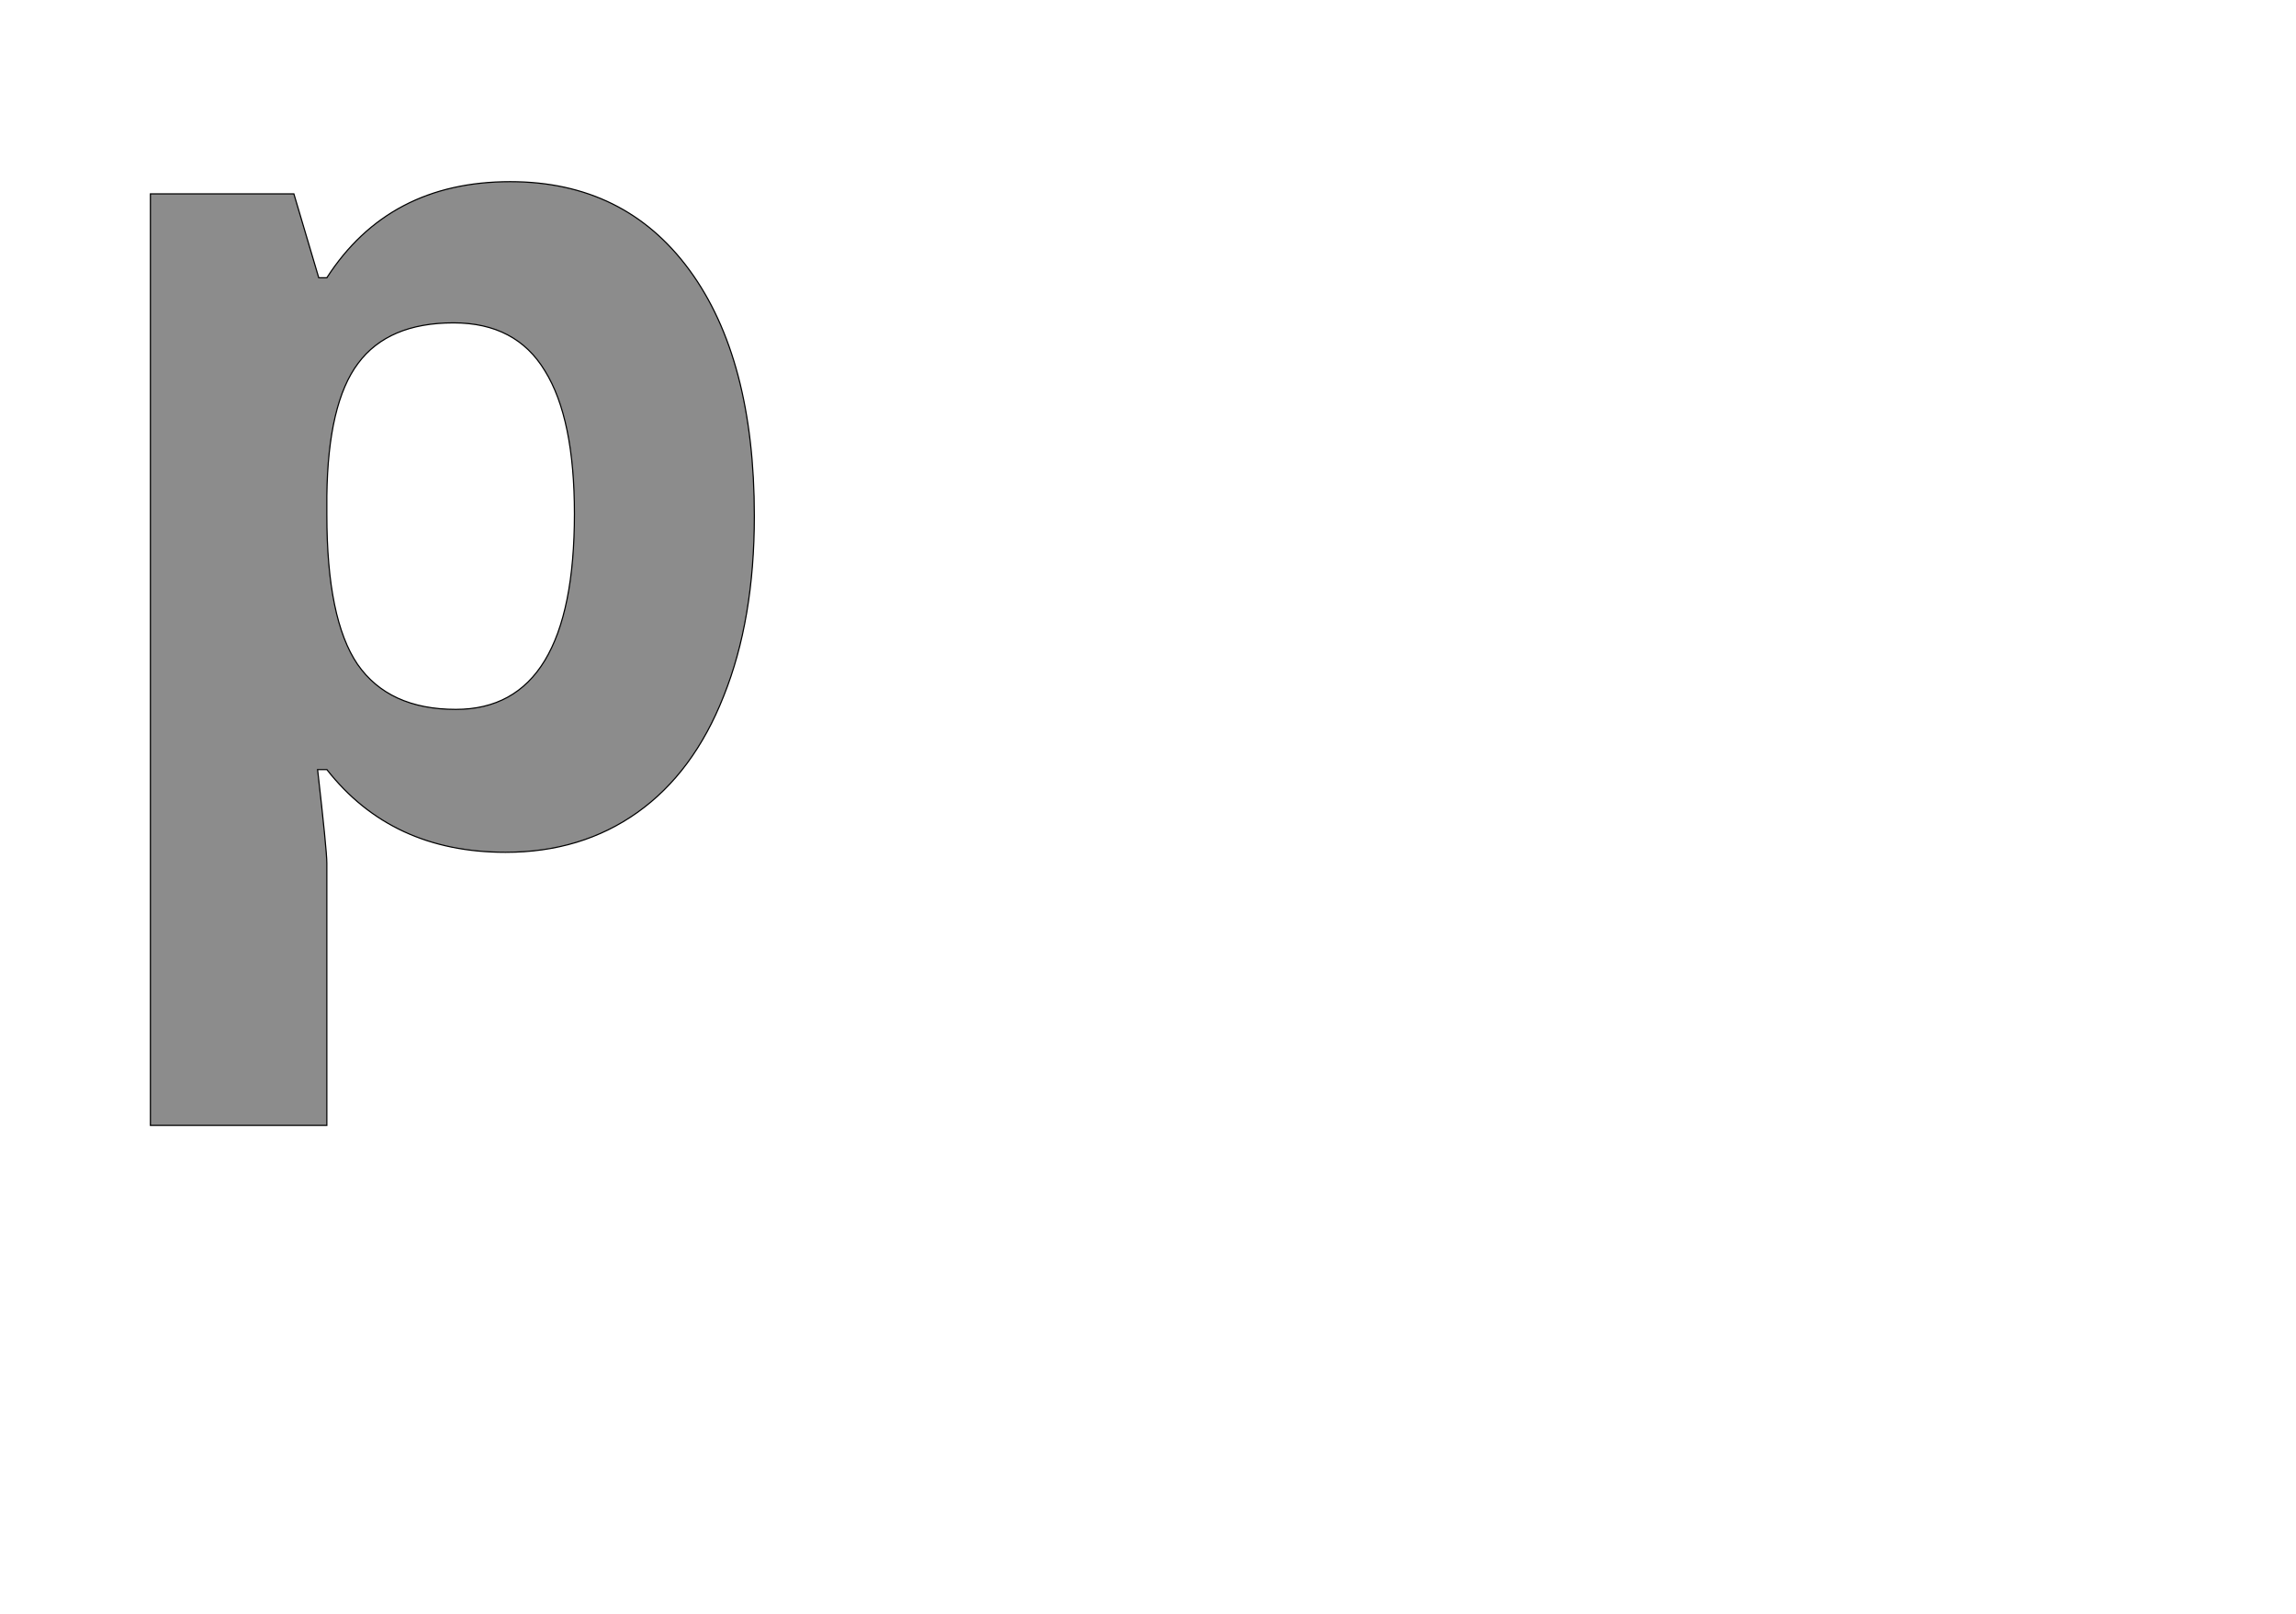 <!--
BEGIN METADATA

BBOX_X_MIN 160
BBOX_Y_MIN -492
BBOX_X_MAX 1204
BBOX_Y_MAX 1139
WIDTH 1044
HEIGHT 1631
H_BEARING_X 160
H_BEARING_Y 1139
H_ADVANCE 1296
V_BEARING_X -488
V_BEARING_Y 214
V_ADVANCE 2059
ORIGIN_X 0
ORIGIN_Y 0

END METADATA
-->

<svg width='3969px' height='2789px' xmlns='http://www.w3.org/2000/svg' version='1.1'>

 <!-- make sure glyph is visible within svg window -->
 <g fill-rule='nonzero'  transform='translate(100 1453)'>

  <!-- draw actual outline using lines and Bezier curves-->
  <path fill='black' stroke='black' fill-opacity='0.45'  stroke-width='2'  d='
 M 774,20
 Q 577,20 465,-123
 L 449,-123
 Q 465,17 465,39
 L 465,492
 L 160,492
 L 160,-1118
 L 408,-1118
 L 451,-973
 L 465,-973
 Q 572,-1139 782,-1139
 Q 980,-1139 1092,-986
 Q 1204,-833 1204,-561
 Q 1204,-382 1151,-250
 Q 1099,-118 1002,-49
 Q 905,20 774,20
 Z

 M 684,-895
 Q 571,-895 519,-825
 Q 467,-756 465,-596
 L 465,-563
 Q 465,-383 518,-305
 Q 572,-227 688,-227
 Q 893,-227 893,-565
 Q 893,-730 842,-812
 Q 792,-895 684,-895
 Z

  '/>
 </g>
</svg>

